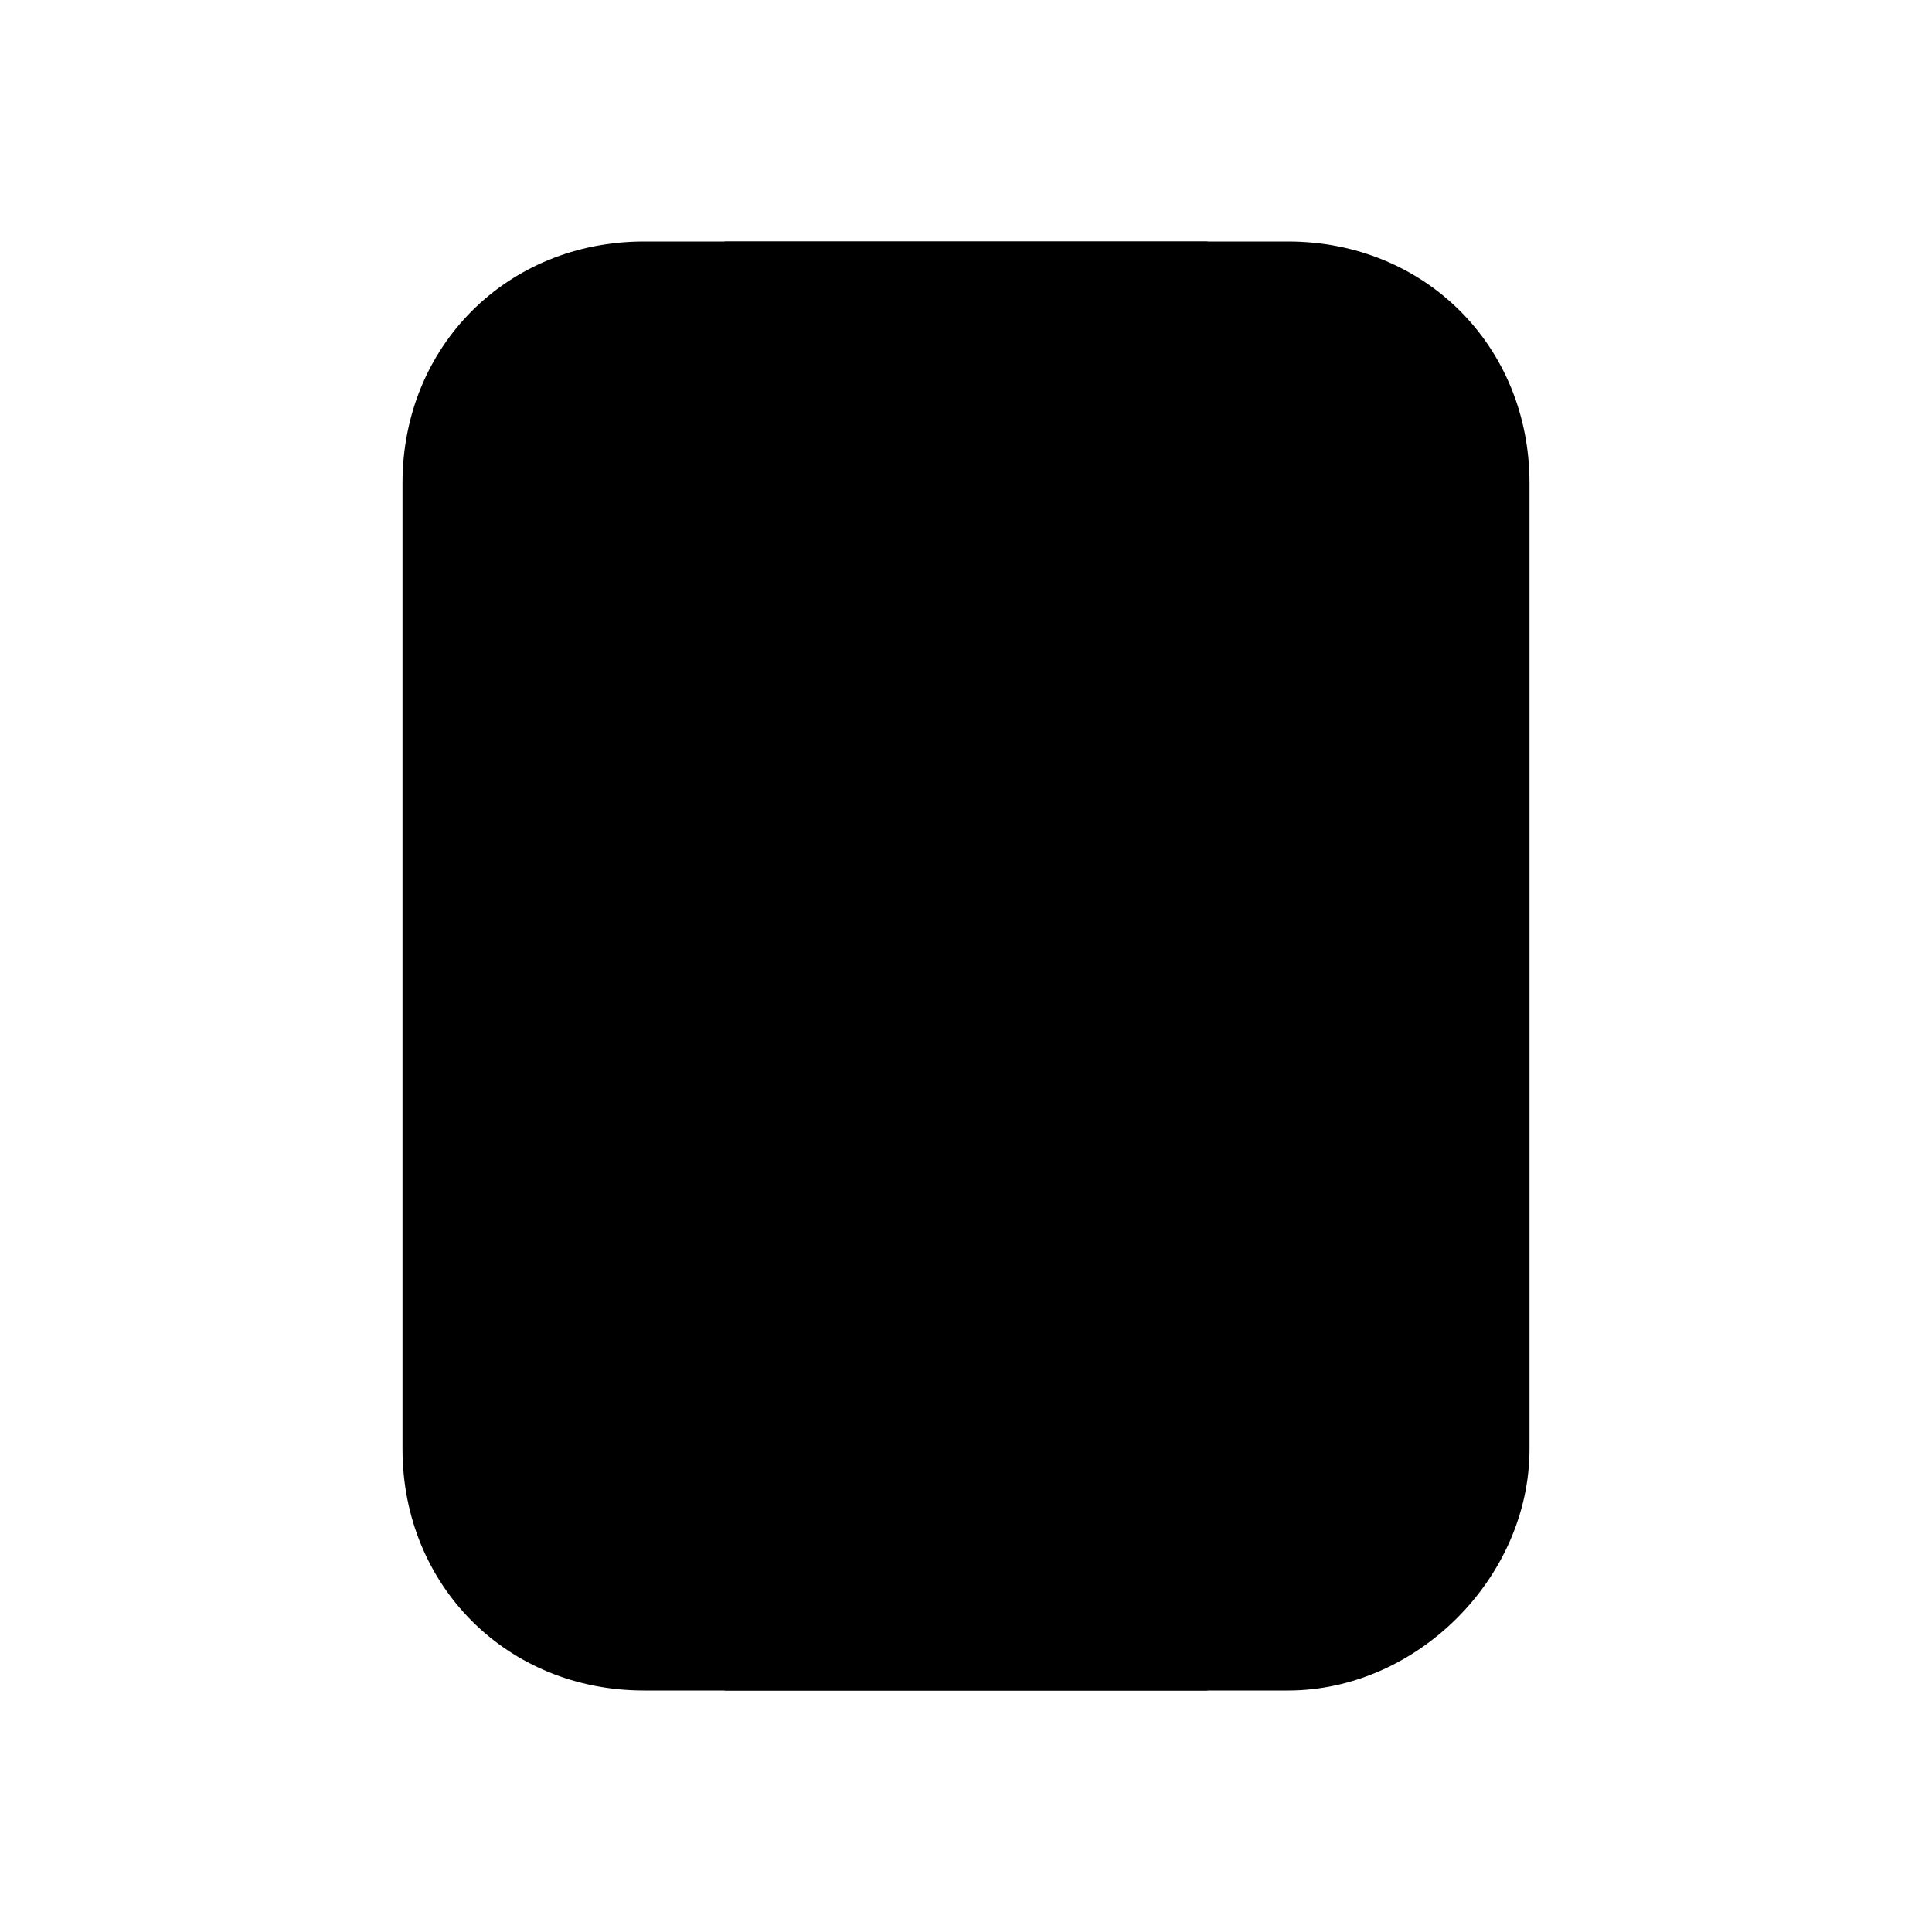 <svg xmlns="http://www.w3.org/2000/svg" viewBox="0 0 24 24" fill="currentColor">
  <path d="M16 21H8c-1.7 0-3-1.3-3-3V6c0-1.7 1.3-3 3-3h8c1.7 0 3 1.3 3 3v12c0 1.6-1.4 3-3 3Z"/>
  <path d="M14 7h-4c-.6 0-1-.4-1-1V3h6v3c0 .5-.5 1-1 1Z"/>
  <path d="M15 21H9v-3c0-.6.4-1 1-1h4c.6 0 1 .4 1 1v3Z"/>
  <path d="M12 14c1.105 0 2-.895 2-2s-.895-2-2-2-2 .895-2 2 .895 2 2 2Z"/>
  <path d="M19 12h-5"/>
  <path d="M10 12H5"/>
</svg>
